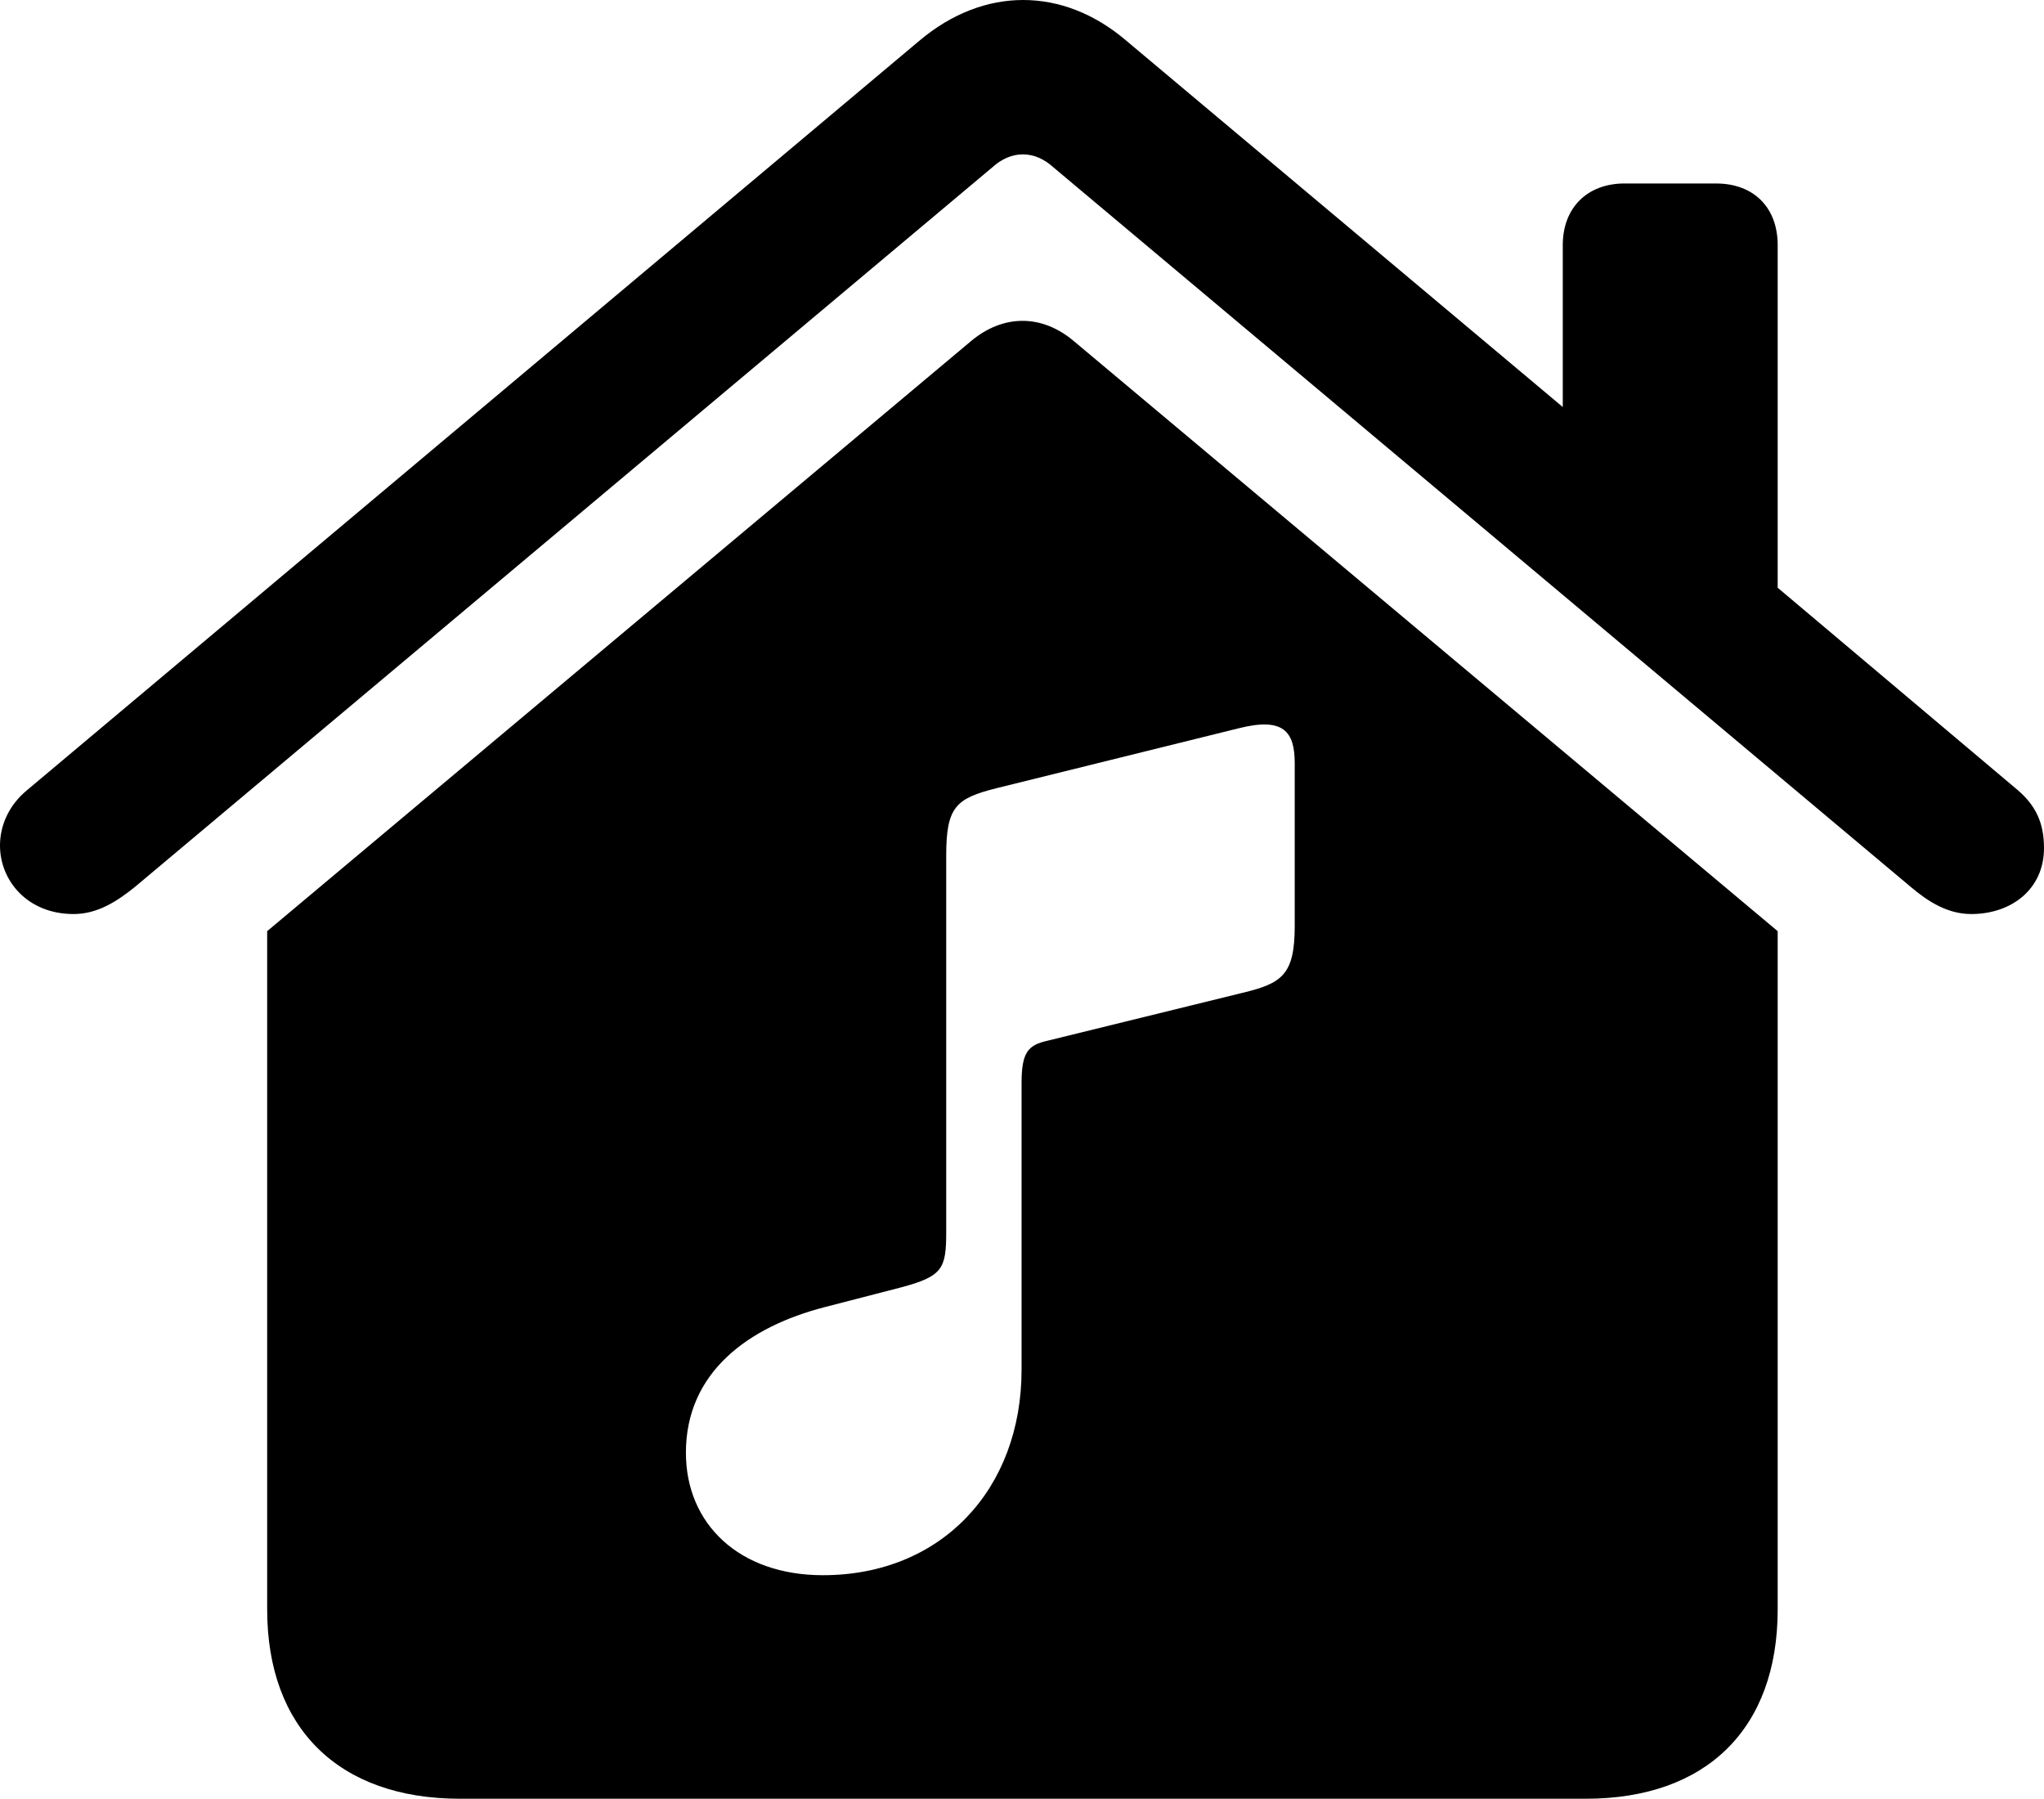 <?xml version="1.0" encoding="UTF-8" standalone="no"?>
<svg xmlns="http://www.w3.org/2000/svg"
     width="1165.527" height="1025.513"
     viewBox="0 0 1165.527 1025.513"
     fill="currentColor">
  <path d="M-0.002 482.052C-0.002 502.072 15.628 521.122 41.988 521.122C55.668 521.122 66.898 513.792 77.148 505.492L565.918 95.332C576.658 85.572 589.848 85.572 600.588 95.332L1089.358 505.492C1099.118 513.792 1110.348 521.122 1124.028 521.122C1146.968 521.122 1165.528 506.962 1165.528 483.522C1165.528 468.872 1160.648 459.102 1150.388 450.322L1013.668 335.082V139.772C1013.668 118.282 999.998 104.612 978.518 104.612H926.268C905.278 104.612 891.118 118.282 891.118 139.772V232.052L642.088 23.072C605.958 -7.688 561.038 -7.688 524.418 23.072L15.628 450.322C4.878 459.102 -0.002 470.822 -0.002 482.052ZM152.348 917.602C152.348 985.472 193.358 1025.512 262.208 1025.512H904.298C973.148 1025.512 1013.668 985.472 1013.668 917.602V530.882L612.308 194.462C593.748 178.832 571.778 179.322 553.708 194.462L152.348 530.882ZM708.498 566.042L597.168 593.382C586.428 595.822 582.518 599.732 582.518 617.312V780.882C582.518 849.242 536.618 898.072 469.238 898.072C421.388 898.072 391.118 868.772 391.118 828.242C391.118 782.352 426.758 756.472 470.218 745.242L513.668 734.012C537.598 727.662 539.548 723.262 539.548 702.272V487.912C539.548 460.082 544.918 455.202 568.358 449.342L706.538 415.162C731.938 408.812 738.278 417.112 738.278 435.182V527.952C738.278 555.782 730.958 560.672 708.498 566.042Z"/>
</svg>